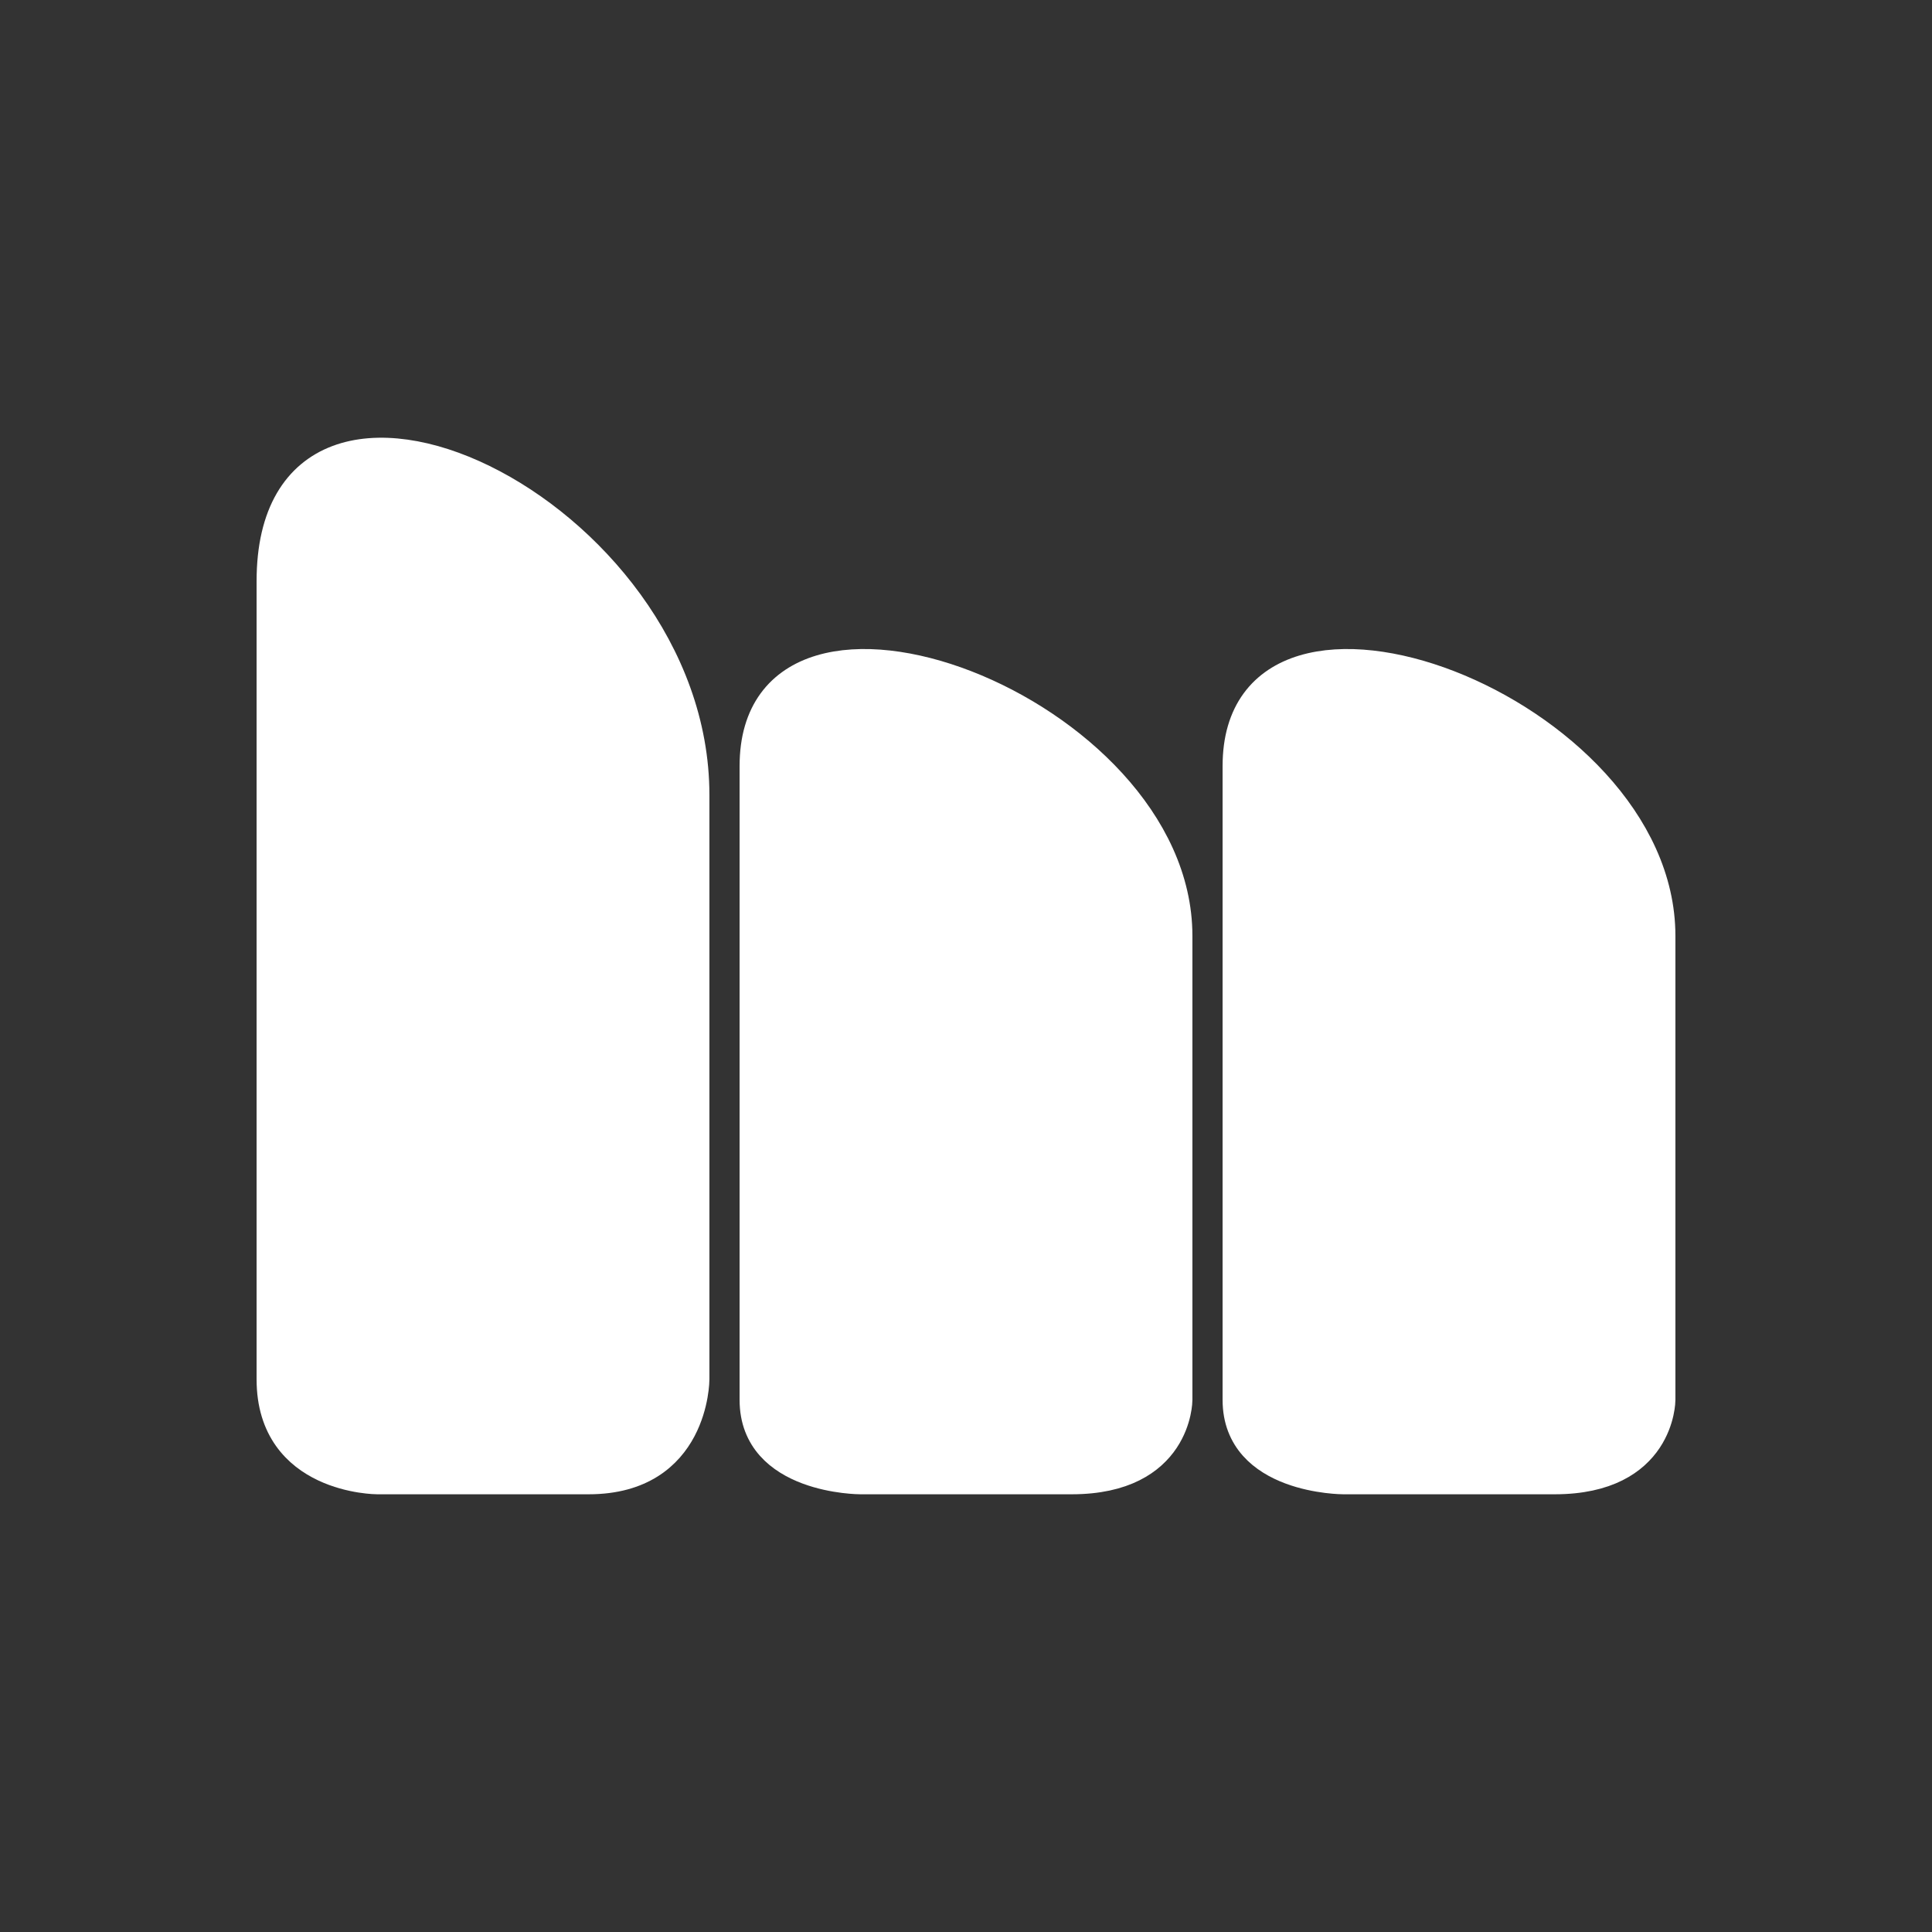 <svg width="64" height="64" viewBox="0 0 64 64" fill="none" xmlns="http://www.w3.org/2000/svg">
<rect x="0" y="0" width="64" height="64" fill="#333333" stroke="none"/>
<path d="M9 45.694V19.25C9 10.278 23 16.889 23 26.333V45.694C23 45.694 23 49 19.5 49H12.5C12.5 49 9 49 9 45.694Z" fill="white" stroke="white"/>
<path d="M25 46.375V25.375C25 18.25 39 23.5 39 31V46.375C39 46.375 39 49 35.5 49H28.5C28.5 49 25 49 25 46.375Z" fill="white" stroke="white"/>
<path d="M41 46.375V25.375C41 18.25 55 23.5 55 31V46.375C55 46.375 55 49 51.5 49H44.5C44.5 49 41 49 41 46.375Z" fill="white" stroke="white"/>
</svg>
